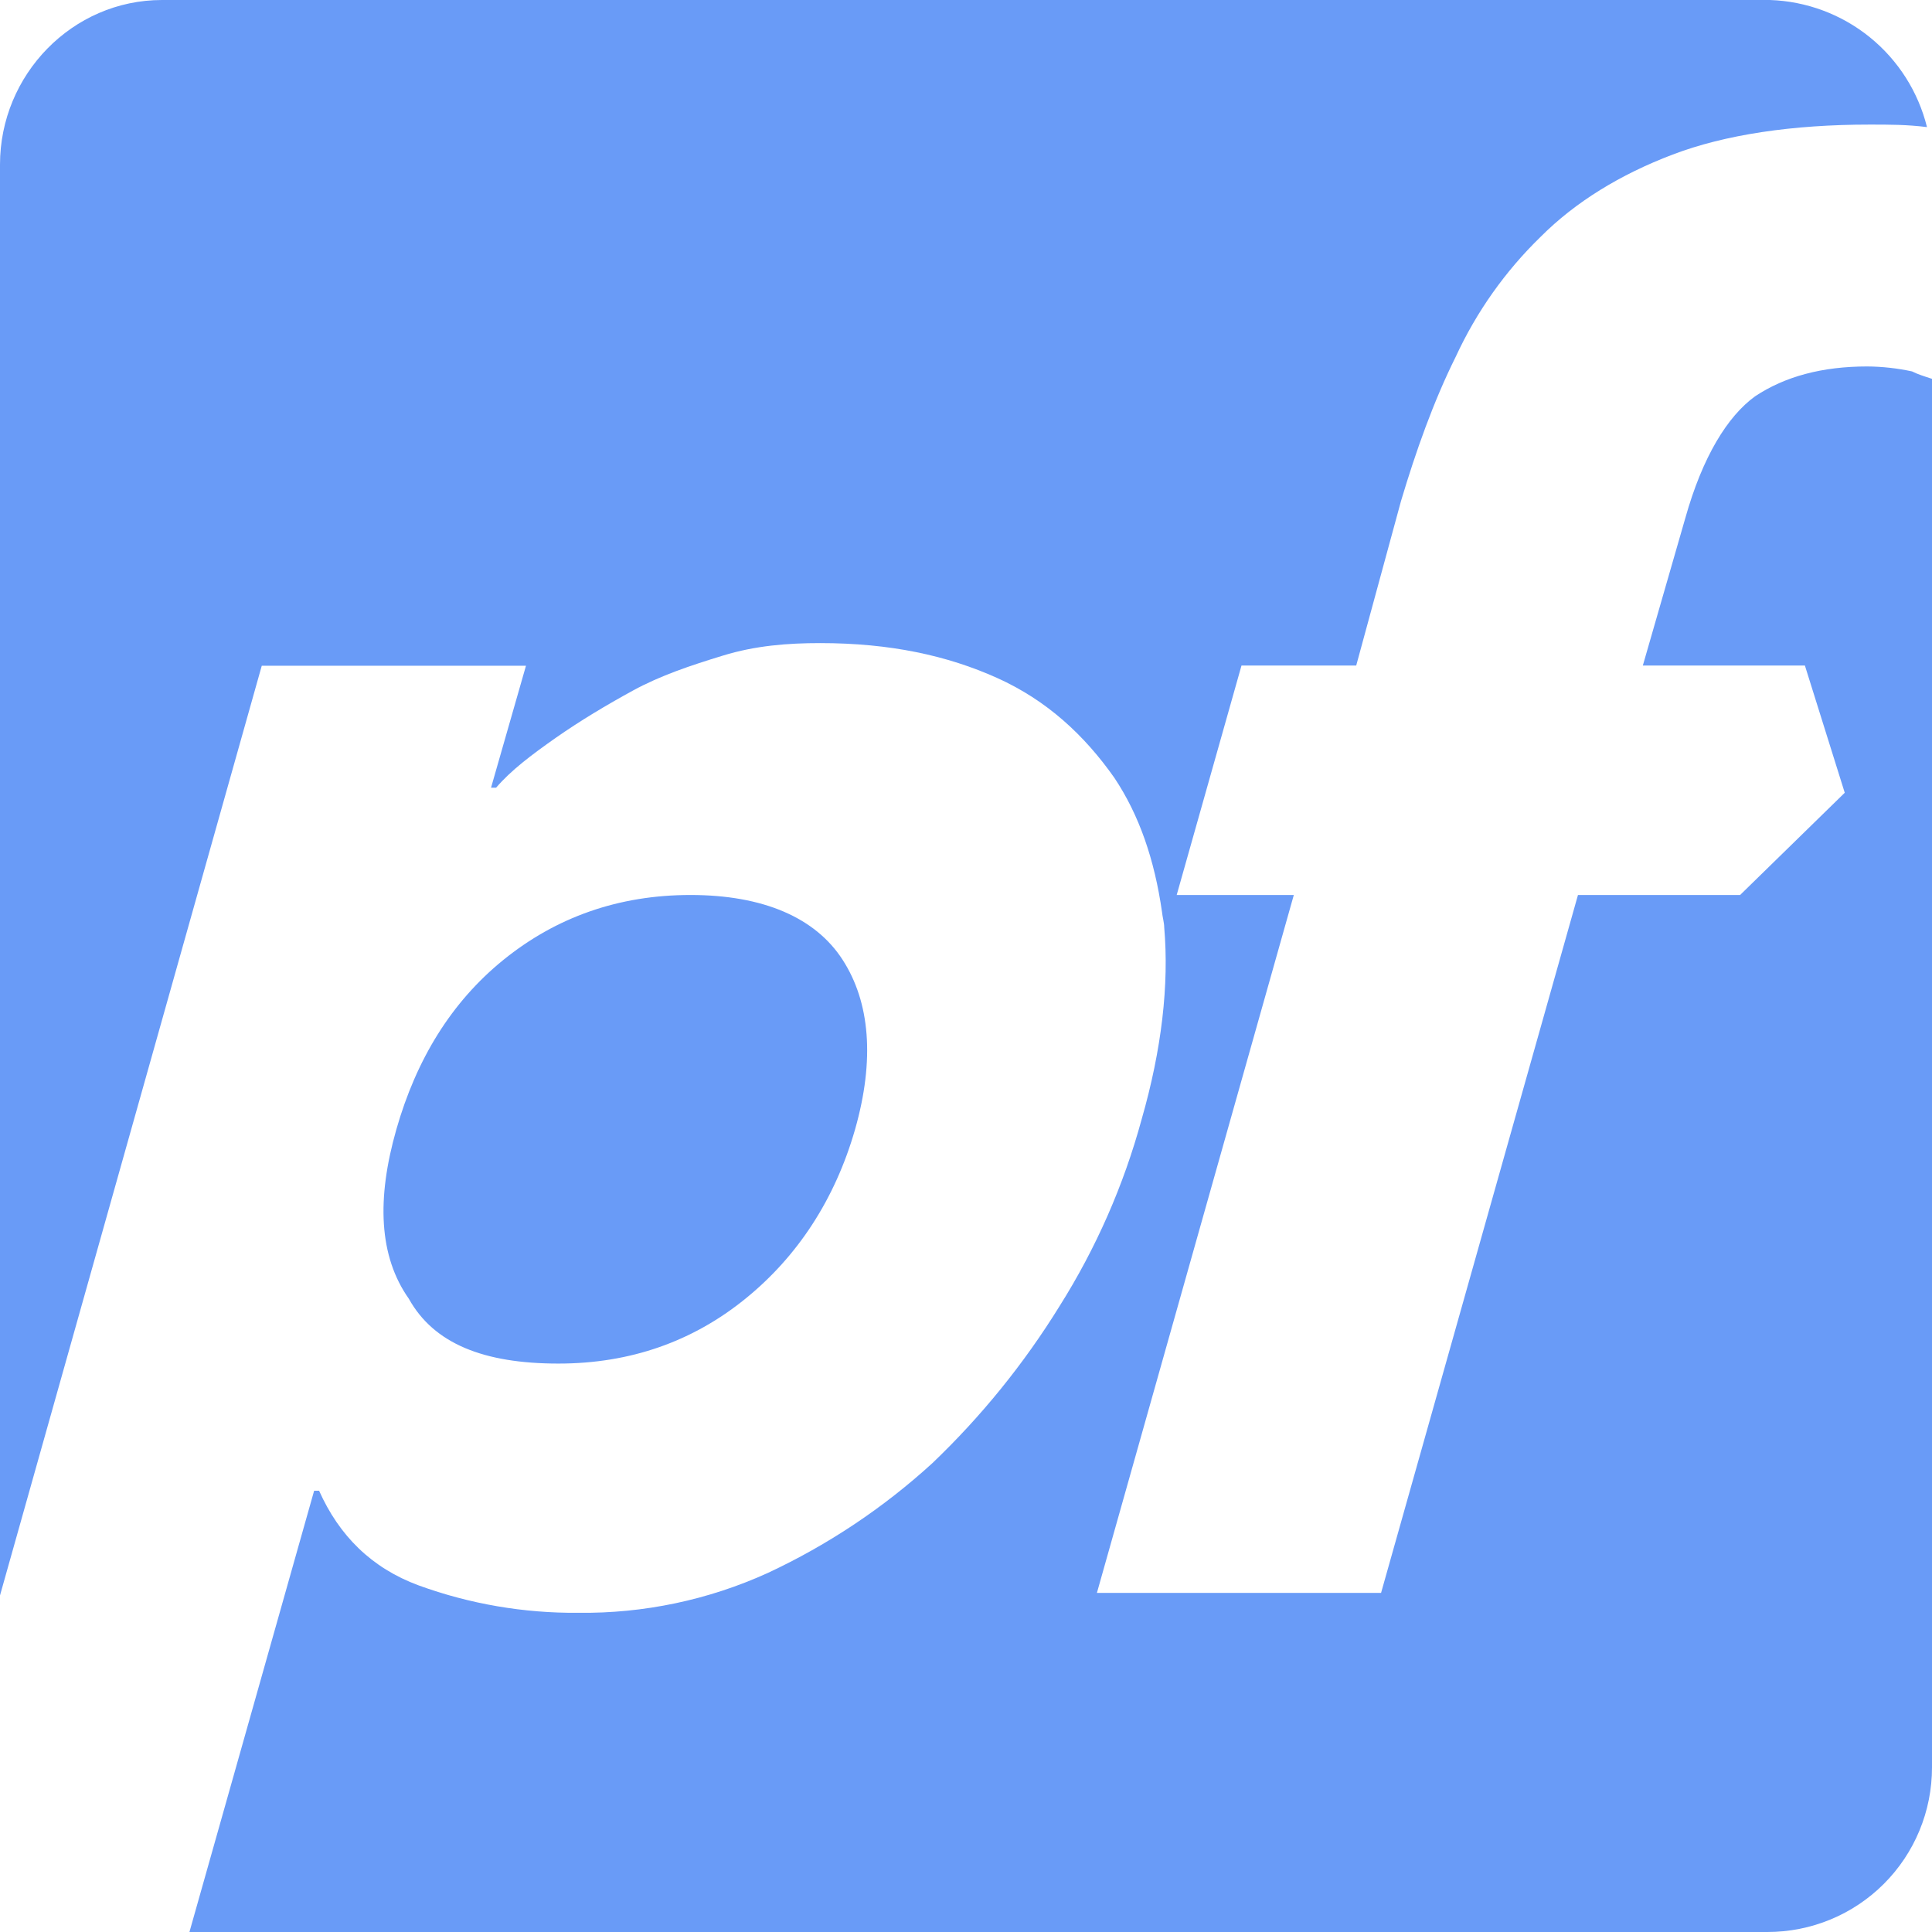 <svg width="37" height="37" viewBox="0 0 37 37" fill="none" xmlns="http://www.w3.org/2000/svg">
<g clip-path="url(#clip0_27_44)">
<path d="M3.103 0C1.384 0 0 1.432 0 3.151V30.554L5.013 12.75H10.073L9.404 15.085H9.501C9.788 14.751 10.169 14.464 10.645 14.129C11.123 13.796 11.601 13.51 12.125 13.223C12.652 12.936 13.224 12.745 13.846 12.555C14.466 12.364 15.087 12.316 15.708 12.316C17.045 12.316 18.142 12.554 19.097 12.984C20.052 13.414 20.768 14.082 21.34 14.894C21.818 15.609 22.111 16.465 22.254 17.467C22.263 17.56 22.296 17.675 22.296 17.759C22.391 18.856 22.248 20.099 21.864 21.435C21.52 22.7 20.99 23.906 20.291 25.015C19.61 26.117 18.792 27.127 17.856 28.021C16.918 28.878 15.855 29.587 14.704 30.124C13.565 30.642 12.326 30.902 11.075 30.887C10.034 30.896 8.999 30.719 8.02 30.363C7.113 30.029 6.494 29.407 6.111 28.549H6.016L3.628 37H33.849C34.263 37 34.673 36.919 35.055 36.761C35.438 36.603 35.785 36.371 36.078 36.078C36.371 35.785 36.603 35.438 36.761 35.055C36.919 34.673 37 34.263 37 33.849V7.255C36.857 7.209 36.713 7.163 36.618 7.113C36.335 7.052 36.048 7.02 35.759 7.018C34.9 7.018 34.183 7.209 33.61 7.591C33.086 7.973 32.608 8.737 32.273 9.931L31.462 12.746H34.566L35.329 15.182L33.325 17.14H30.22L26.449 30.506H21.007L24.778 17.14H22.535L23.776 12.746H25.973L26.831 9.595C27.116 8.641 27.453 7.687 27.881 6.828C28.277 5.971 28.827 5.194 29.504 4.536C30.172 3.866 31.031 3.341 32.034 2.96C33.036 2.578 34.327 2.386 35.807 2.386C36.189 2.386 36.522 2.386 36.904 2.434C36.736 1.757 36.352 1.153 35.809 0.713C35.267 0.274 34.596 0.024 33.898 0L3.103 0ZM13.224 17.14C11.84 17.14 10.647 17.569 9.643 18.381C8.641 19.192 7.973 20.291 7.591 21.628C7.209 22.965 7.257 24.062 7.83 24.873C8.308 25.732 9.262 26.114 10.694 26.114C12.079 26.114 13.272 25.686 14.274 24.873C15.276 24.062 15.993 22.965 16.376 21.628C16.756 20.291 16.661 19.192 16.137 18.381C15.613 17.569 14.609 17.14 13.223 17.14H13.224Z" fill="#699BF7"/>
</g>
<defs>
<clipPath id="clip0_27_44">
<rect width="37" height="37" fill="white"/>
</clipPath>
</defs>
</svg>
